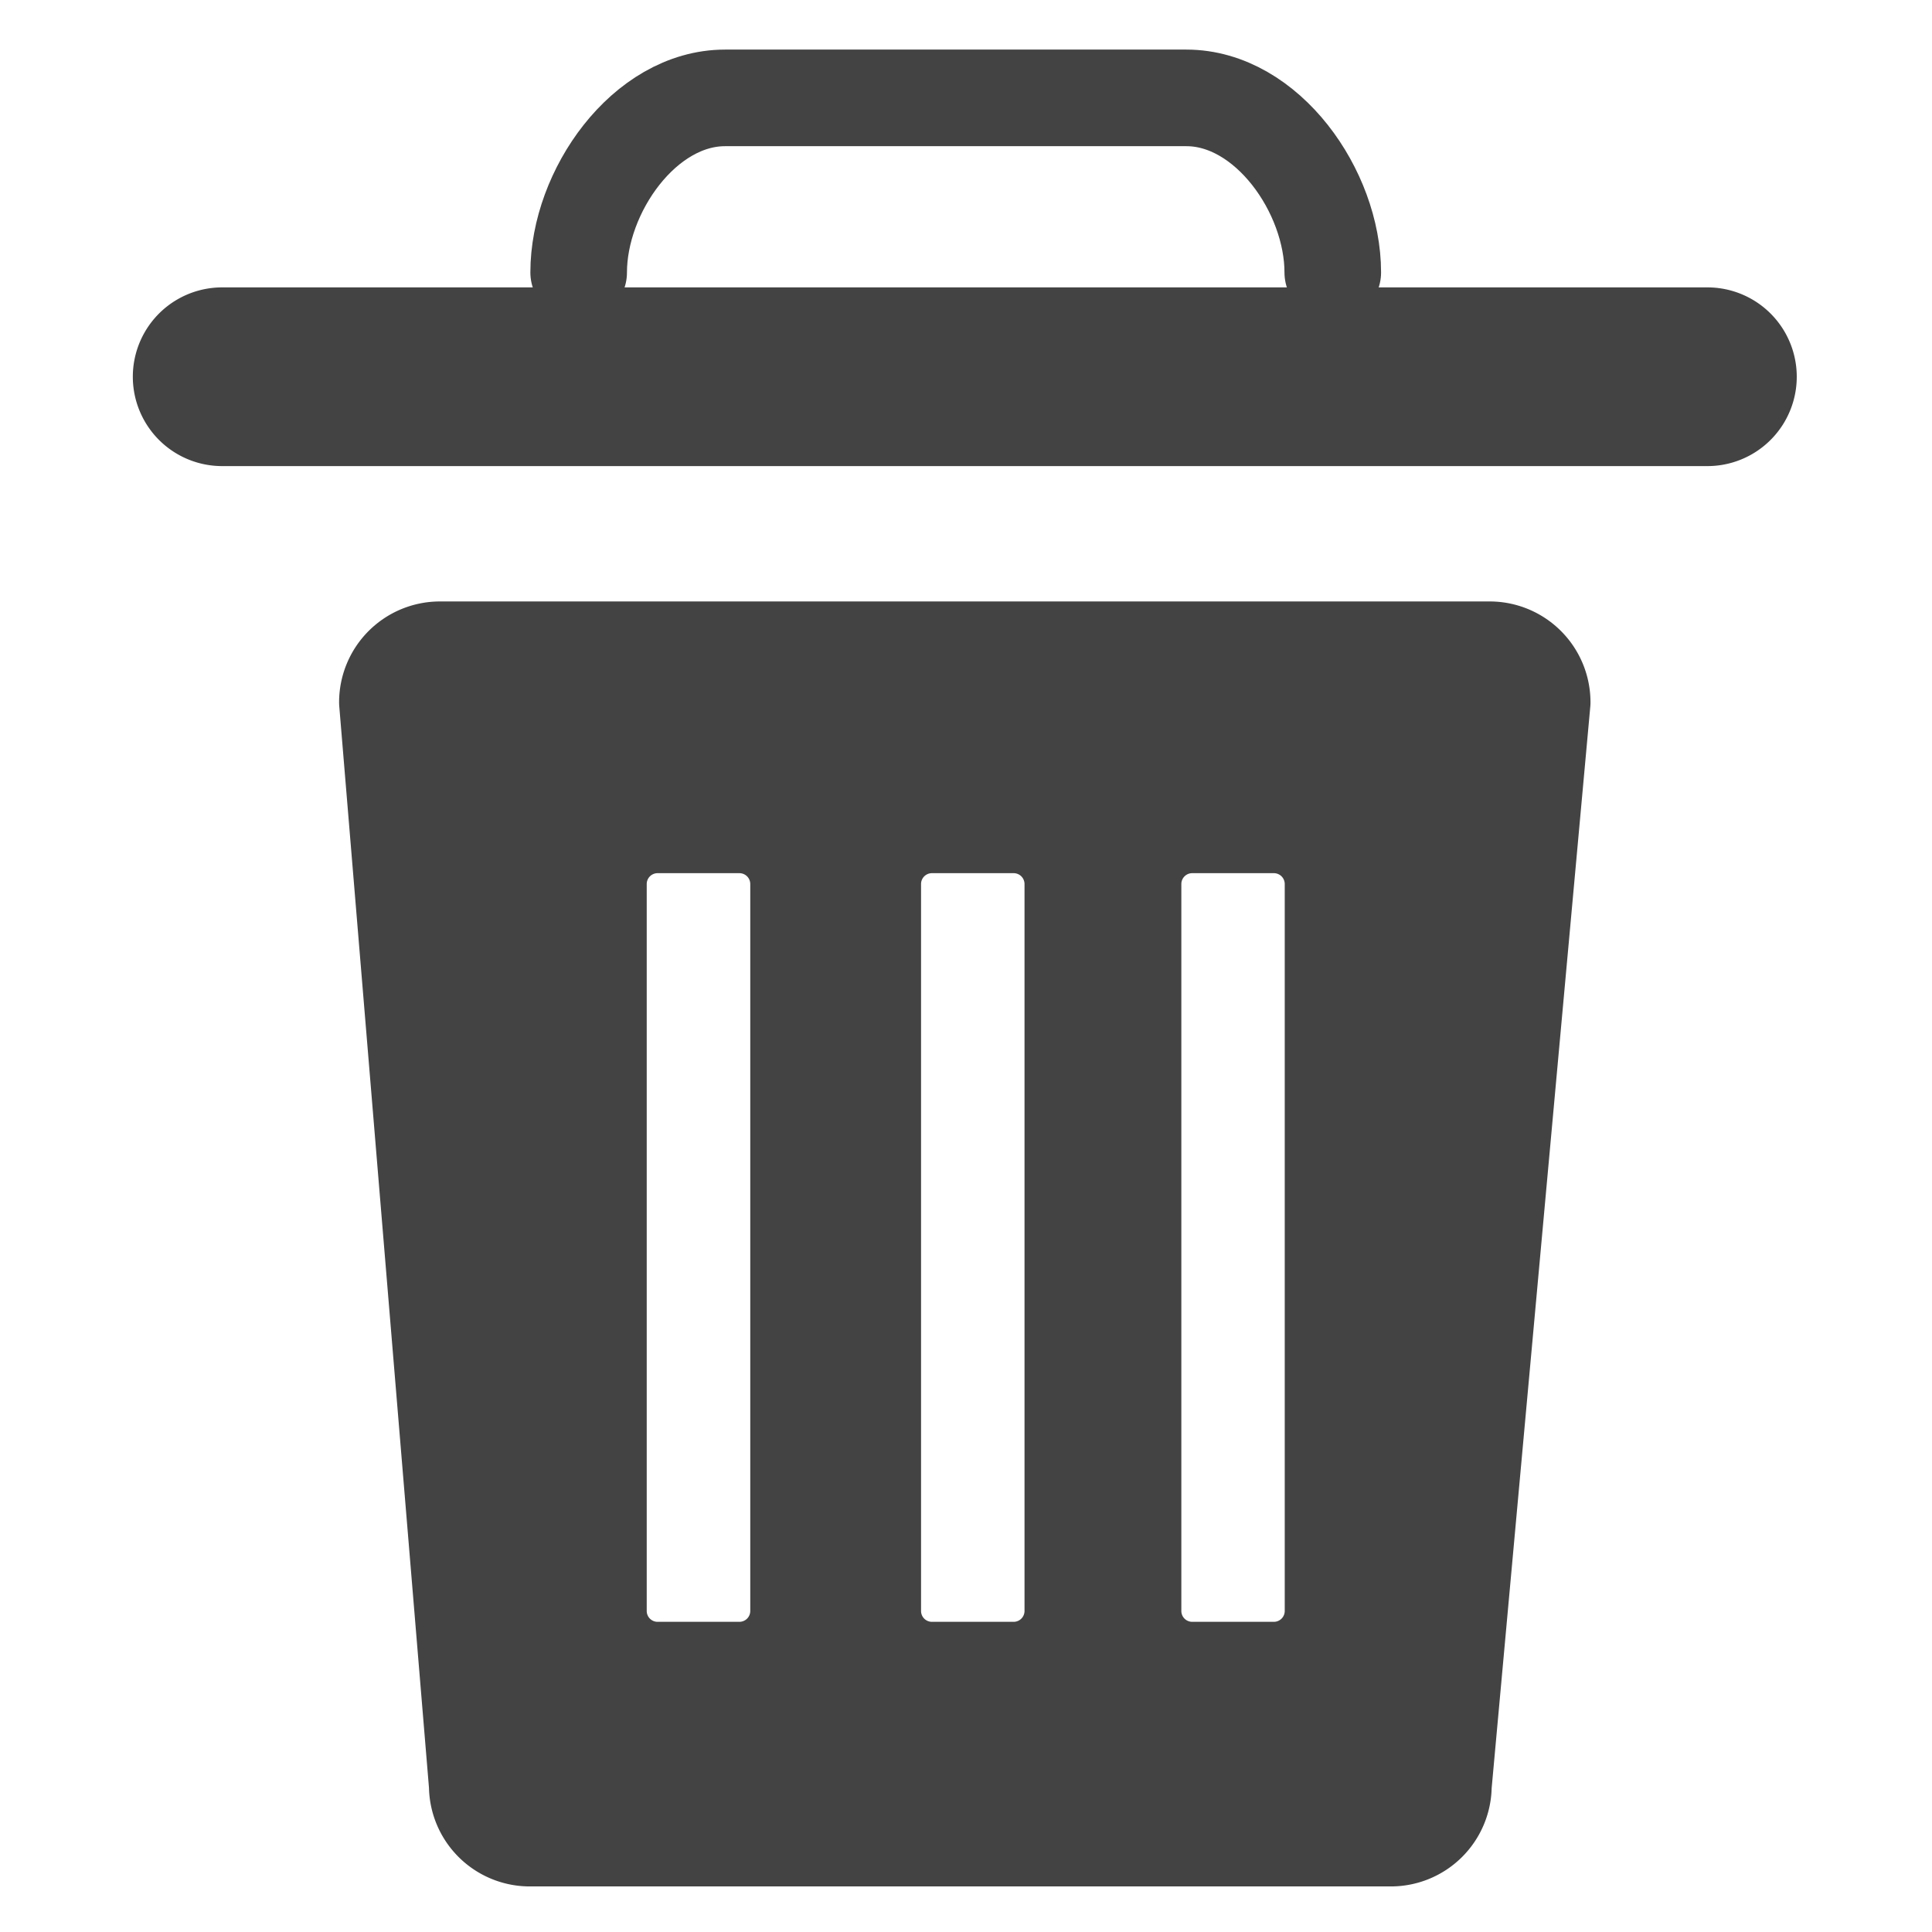<svg id="删除" xmlns="http://www.w3.org/2000/svg" width="800" height="800" viewBox="0 0 800 800">
<defs>
    <style>
      .cls-1 {
        fill: none;
      }

      .cls-1, .cls-2 {
        stroke: #434343;
        stroke-linecap: round;
        stroke-linejoin: round;
        stroke-width: 40px;
        fill-rule: evenodd;
      }

      .cls-2 {
        fill: #434343;
      }
    </style>
  </defs>
  <path id="圆角矩形_8_拷贝" data-name="圆角矩形 8 拷贝" class="cls-1" d="M239.614,112.8c0-33.455,27.147-72.268,60.633-72.268H491.24c33.486,0,60.632,38.813,60.632,72.268"/>
  <path id="圆角矩形_9_拷贝_3" data-name="圆角矩形 9 拷贝 3" class="cls-2" d="M182.155,269.048h434.69a21.755,21.755,0,0,1,21.741,21.768L597.677,739.363a21.754,21.754,0,0,1-21.74,21.767H219.363a21.755,21.755,0,0,1-21.741-21.767L160.414,290.816A21.755,21.755,0,0,1,182.155,269.048Zm90.139,72.514h33.875a24.5,24.5,0,0,1,24.5,24.5v301a24.5,24.5,0,0,1-24.5,24.5H272.294a24.5,24.5,0,0,1-24.5-24.5v-301A24.5,24.5,0,0,1,272.294,341.562Zm113.594,0h33.843a24.5,24.5,0,0,1,24.5,24.5v301a24.5,24.5,0,0,1-24.5,24.5H385.888a24.5,24.5,0,0,1-24.5-24.5v-301A24.5,24.5,0,0,1,385.888,341.562Zm107.781,0h33.812a24.5,24.5,0,0,1,24.5,24.5v301a24.5,24.5,0,0,1-24.5,24.5H493.669a24.5,24.5,0,0,1-24.5-24.5v-301A24.5,24.5,0,0,1,493.669,341.562Z"/>
  <path id="圆角矩形_31" data-name="圆角矩形 31" class="cls-2" d="M92,139H707a17,17,0,0,1,0,34H92A17,17,0,0,1,92,139Z"/>
</svg>
